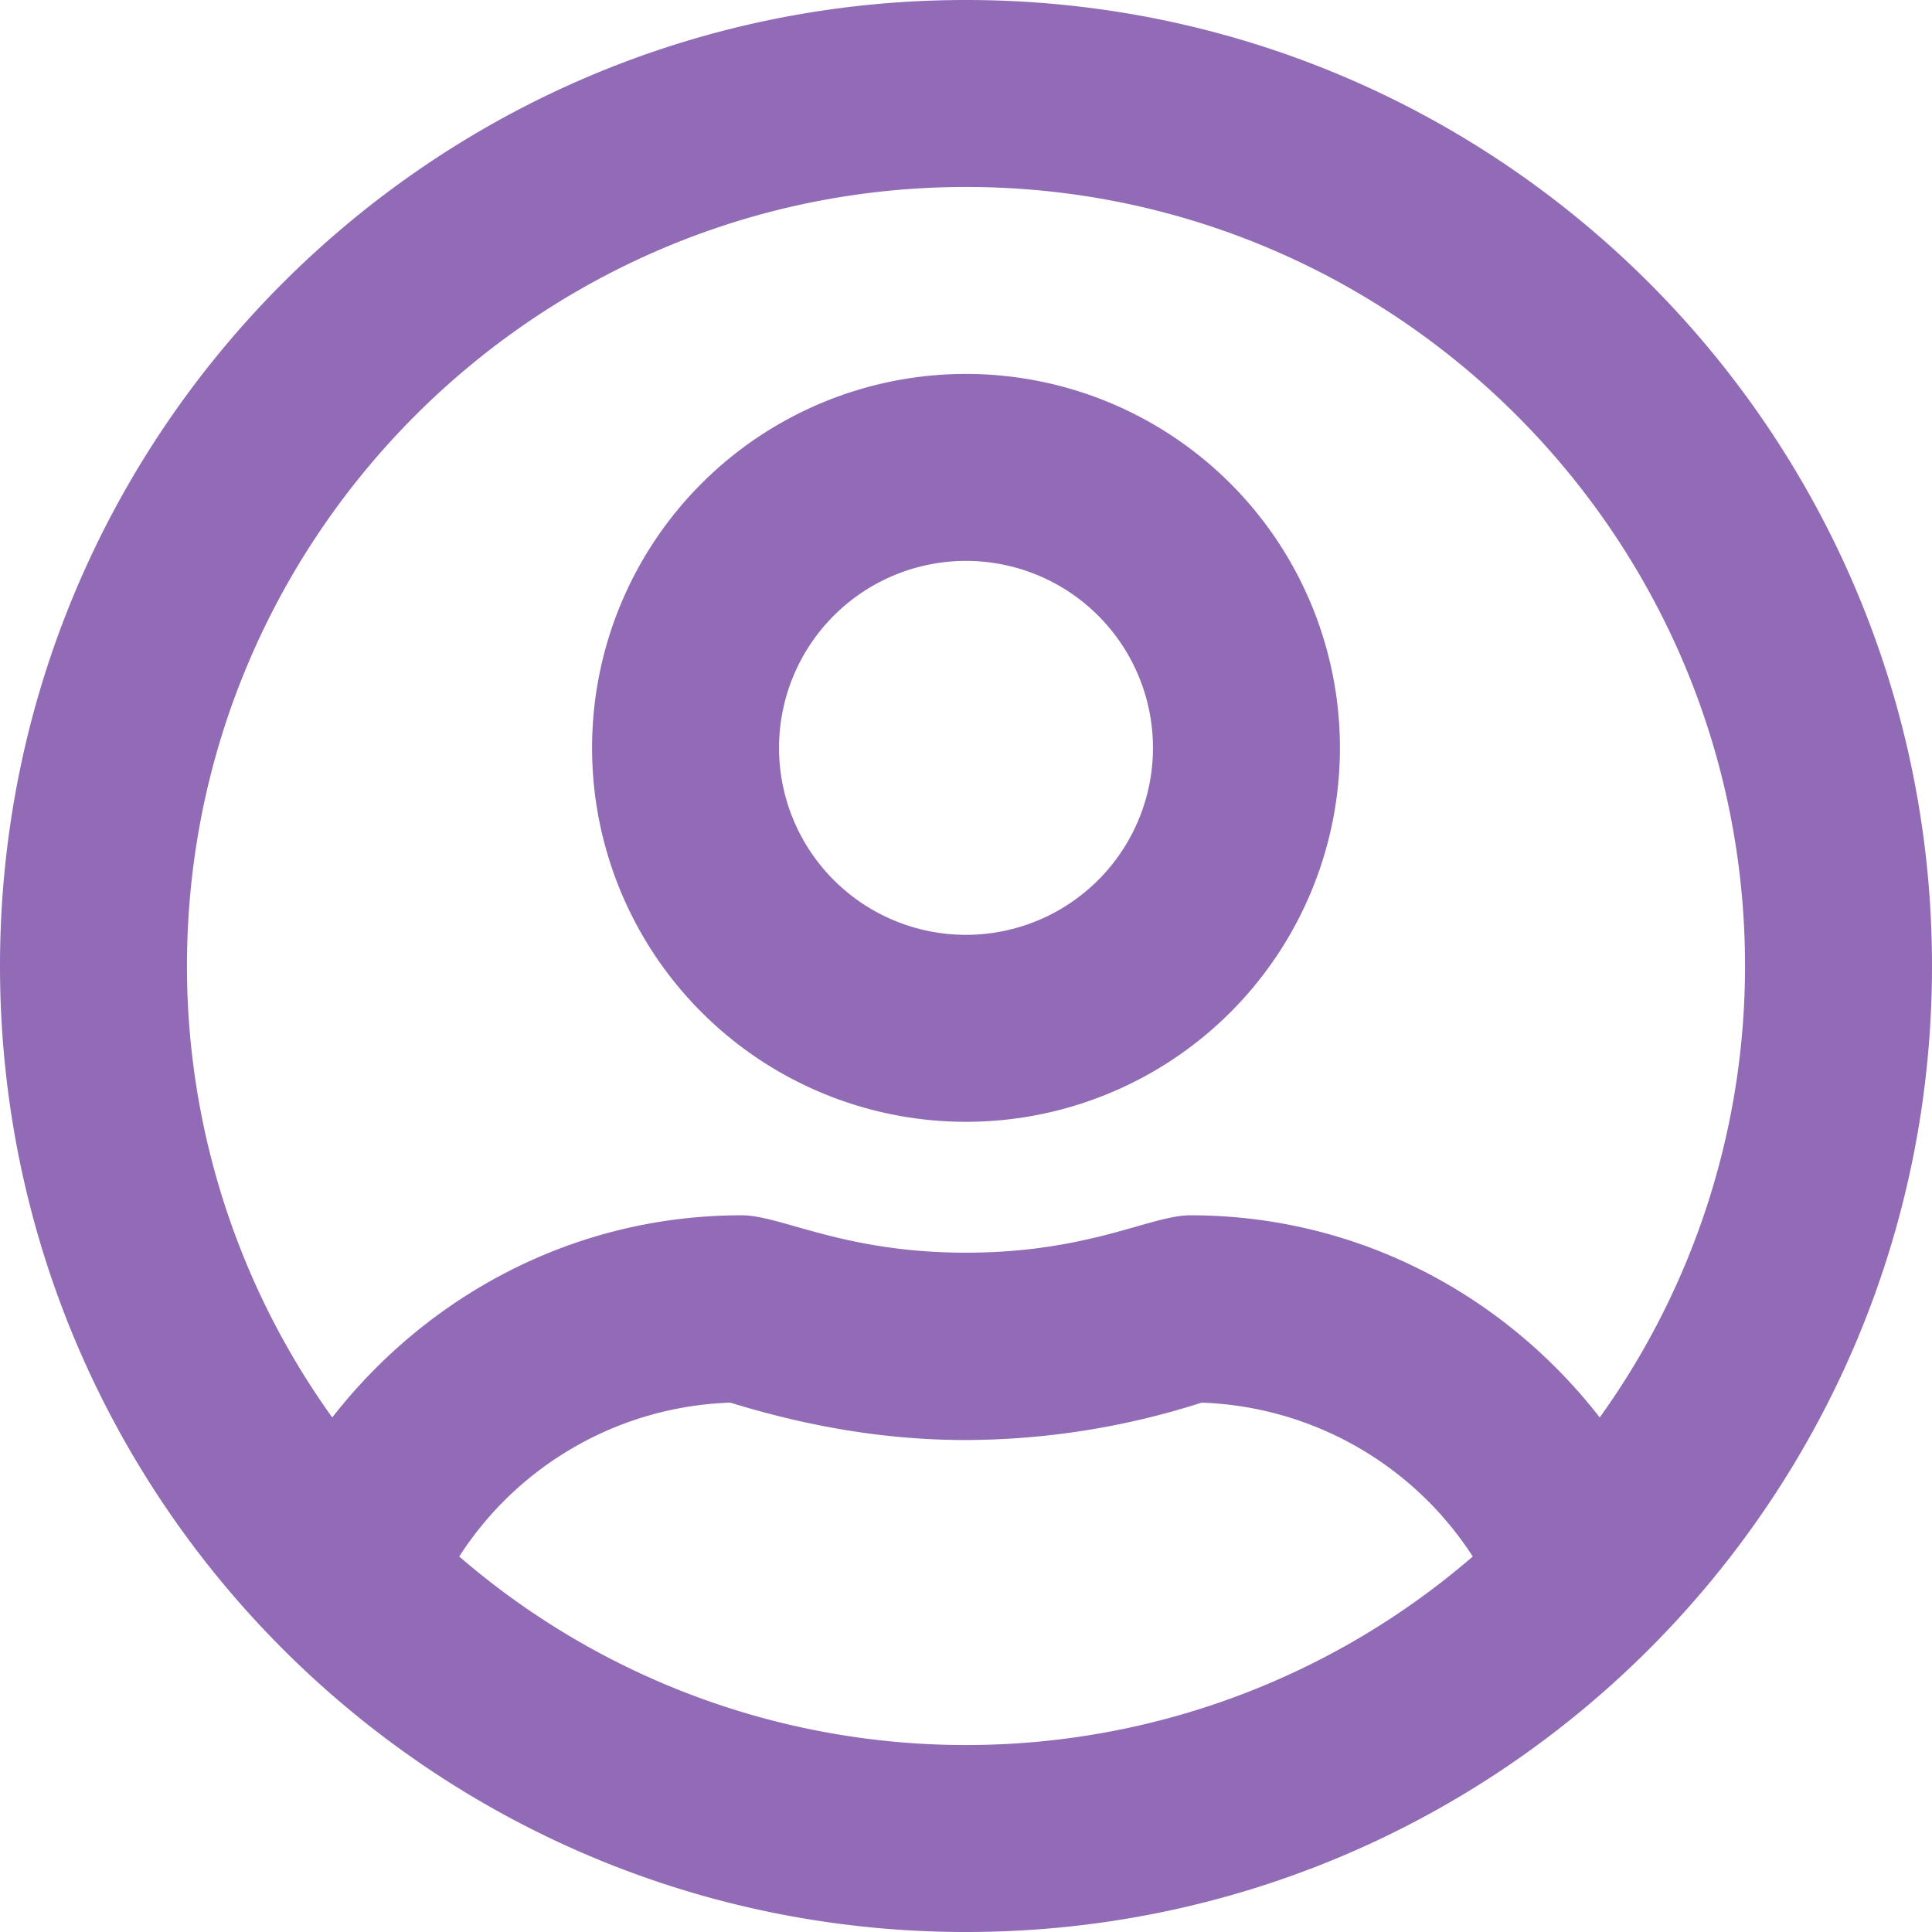 <svg xmlns="http://www.w3.org/2000/svg" width="496" height="496" viewBox="0 0 496 496">
  <path id="user-simple" d="M248,104a96,96,0,1,0,96,96A96.025,96.025,0,0,0,248,104Zm0,144a48,48,0,1,1,48-48A48.012,48.012,0,0,1,248,248ZM248,8C111,8,0,119,0,256S111,504,248,504,496,393,496,256,385,8,248,8Zm0,448a198.861,198.861,0,0,1-130.1-48.4,86.15,86.15,0,0,1,69.6-39.5c20.8,6.4,40.6,9.6,60.5,9.6a200.286,200.286,0,0,0,60.5-9.6,86.4,86.4,0,0,1,69.6,39.5A198.861,198.861,0,0,1,248,456Zm162.7-84.1C386.3,340.5,348.6,320,305.6,320c-10.2,0-26,9.6-57.6,9.6-31.5,0-47.4-9.6-57.6-9.6-42.9,0-80.6,20.5-105.1,51.9A198.567,198.567,0,0,1,48,256C48,145.7,137.7,56,248,56s200,89.7,200,200A198.567,198.567,0,0,1,410.7,371.9Z" transform="translate(0 -8)" fill="rgba(68,0,130,0.58)"/>
</svg>
